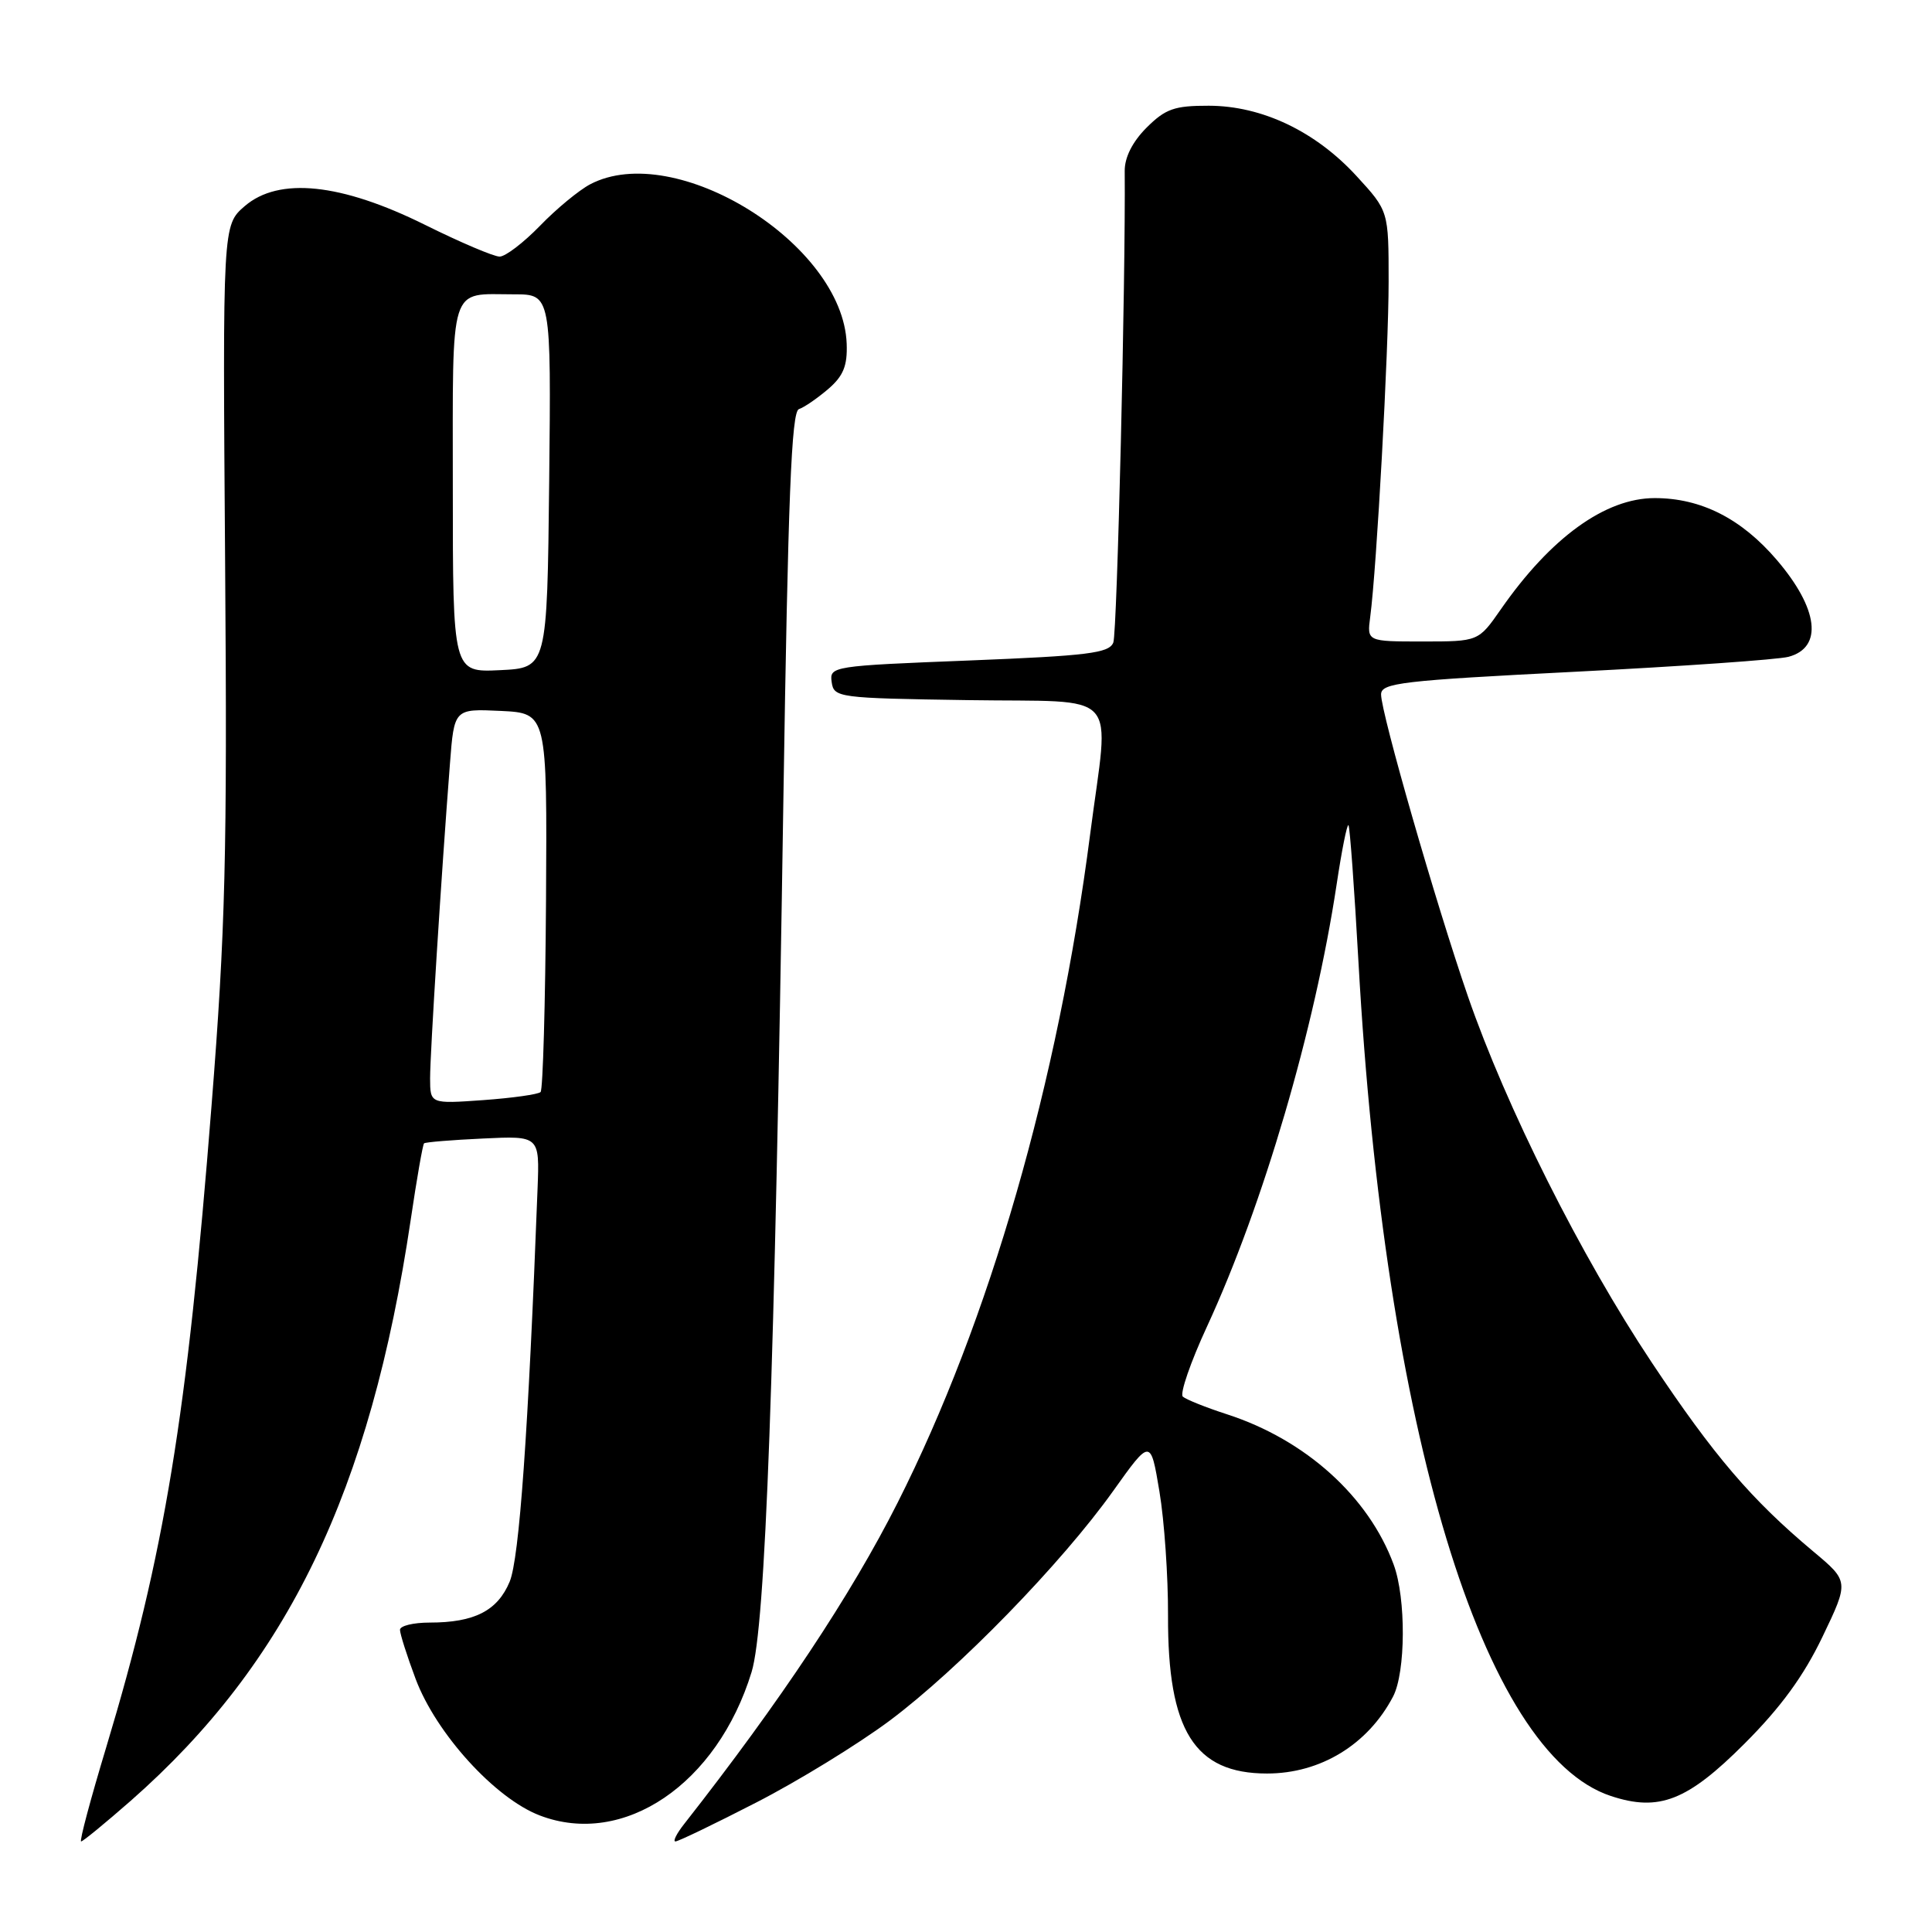 <?xml version="1.0" encoding="UTF-8" standalone="no"?>
<!DOCTYPE svg PUBLIC "-//W3C//DTD SVG 1.1//EN" "http://www.w3.org/Graphics/SVG/1.1/DTD/svg11.dtd" >
<svg xmlns="http://www.w3.org/2000/svg" xmlns:xlink="http://www.w3.org/1999/xlink" version="1.1" viewBox="0 0 256 256">
 <g >
 <path fill="currentColor"
d=" M 17.35 238.59 C 38.14 220.30 49.06 197.63 54.42 161.64 C 55.22 156.22 56.02 151.65 56.19 151.50 C 56.36 151.34 59.88 151.05 64.00 150.86 C 71.50 150.50 71.50 150.50 71.23 157.50 C 70.00 189.81 68.81 206.52 67.53 209.59 C 65.92 213.44 62.86 215.00 56.93 215.00 C 54.77 215.00 53.00 215.43 53.00 215.96 C 53.00 216.49 53.93 219.42 55.07 222.46 C 57.78 229.69 65.60 238.30 71.53 240.56 C 82.64 244.81 95.04 236.40 99.59 221.55 C 101.44 215.51 102.63 182.71 103.80 106.07 C 104.42 65.88 104.87 54.54 105.86 54.21 C 106.56 53.98 108.30 52.78 109.74 51.55 C 111.75 49.82 112.30 48.47 112.19 45.54 C 111.70 32.30 89.48 18.50 78.20 24.42 C 76.72 25.20 73.72 27.67 71.55 29.92 C 69.37 32.16 66.97 34.00 66.20 34.00 C 65.43 34.00 60.98 32.11 56.31 29.79 C 45.18 24.27 36.95 23.42 32.43 27.31 C 29.50 29.84 29.50 29.84 29.83 74.67 C 30.12 113.34 29.87 123.21 28.03 146.50 C 24.79 187.72 21.80 205.90 14.07 231.54 C 12.00 238.39 10.50 244.00 10.75 244.00 C 10.99 244.00 13.96 241.56 17.35 238.59 Z  M 100.21 238.84 C 105.73 236.01 113.68 231.13 117.88 228.00 C 127.00 221.19 140.68 207.14 147.51 197.55 C 152.46 190.61 152.46 190.61 153.63 197.63 C 154.28 201.49 154.79 208.89 154.77 214.07 C 154.71 229.31 158.27 235.00 167.89 235.00 C 174.98 235.00 181.26 231.16 184.59 224.80 C 186.27 221.58 186.32 211.78 184.67 207.32 C 181.36 198.32 173.00 190.78 162.61 187.41 C 159.80 186.50 157.15 185.44 156.73 185.06 C 156.31 184.68 157.75 180.49 159.94 175.76 C 167.38 159.65 174.21 136.35 177.10 117.26 C 177.78 112.72 178.49 109.16 178.68 109.34 C 178.86 109.53 179.46 117.74 180.01 127.59 C 183.48 189.51 196.47 232.38 213.45 237.98 C 219.83 240.09 223.59 238.62 231.16 231.04 C 235.96 226.24 238.99 222.09 241.48 216.90 C 245.01 209.54 245.01 209.54 240.25 205.56 C 232.07 198.71 227.09 192.89 218.86 180.53 C 209.48 166.44 199.58 146.71 194.50 132.00 C 190.26 119.72 183.00 94.48 183.00 92.02 C 183.00 90.49 185.67 90.18 208.74 89.01 C 222.90 88.29 235.61 87.40 236.99 87.03 C 241.59 85.80 240.96 80.65 235.43 74.19 C 230.74 68.71 225.39 66.00 219.26 66.00 C 212.71 66.00 205.48 71.23 198.86 80.75 C 195.90 85.00 195.90 85.00 188.51 85.00 C 181.13 85.00 181.13 85.00 181.56 81.75 C 182.42 75.27 184.00 46.46 184.00 37.32 C 184.00 27.96 184.00 27.96 179.75 23.33 C 174.31 17.40 167.21 14.02 160.17 14.01 C 155.61 14.00 154.43 14.42 151.92 16.92 C 150.05 18.80 149.01 20.86 149.03 22.67 C 149.16 36.86 148.03 83.86 147.52 85.14 C 146.96 86.55 144.17 86.89 128.38 87.52 C 110.29 88.23 109.90 88.29 110.20 90.37 C 110.49 92.44 111.01 92.51 128.25 92.77 C 148.90 93.09 146.98 90.99 144.45 110.54 C 140.19 143.51 131.12 174.99 118.93 199.13 C 112.76 211.36 103.39 225.46 90.67 241.67 C 89.66 242.95 89.13 244.00 89.50 244.00 C 89.87 244.00 94.69 241.68 100.21 238.84 Z  M 56.99 142.88 C 56.99 139.61 58.46 116.14 59.62 101.20 C 60.18 93.91 60.18 93.91 66.34 94.20 C 72.50 94.50 72.50 94.50 72.35 119.32 C 72.26 132.97 71.94 144.39 71.63 144.70 C 71.32 145.01 67.91 145.49 64.04 145.77 C 57.00 146.27 57.00 146.27 56.99 142.88 Z  M 60.00 64.65 C 60.00 37.15 59.42 39.00 68.10 39.00 C 73.03 39.00 73.03 39.00 72.77 63.75 C 72.50 88.50 72.50 88.50 66.25 88.80 C 60.00 89.10 60.00 89.10 60.00 64.65 Z "/>
</g>
</svg>